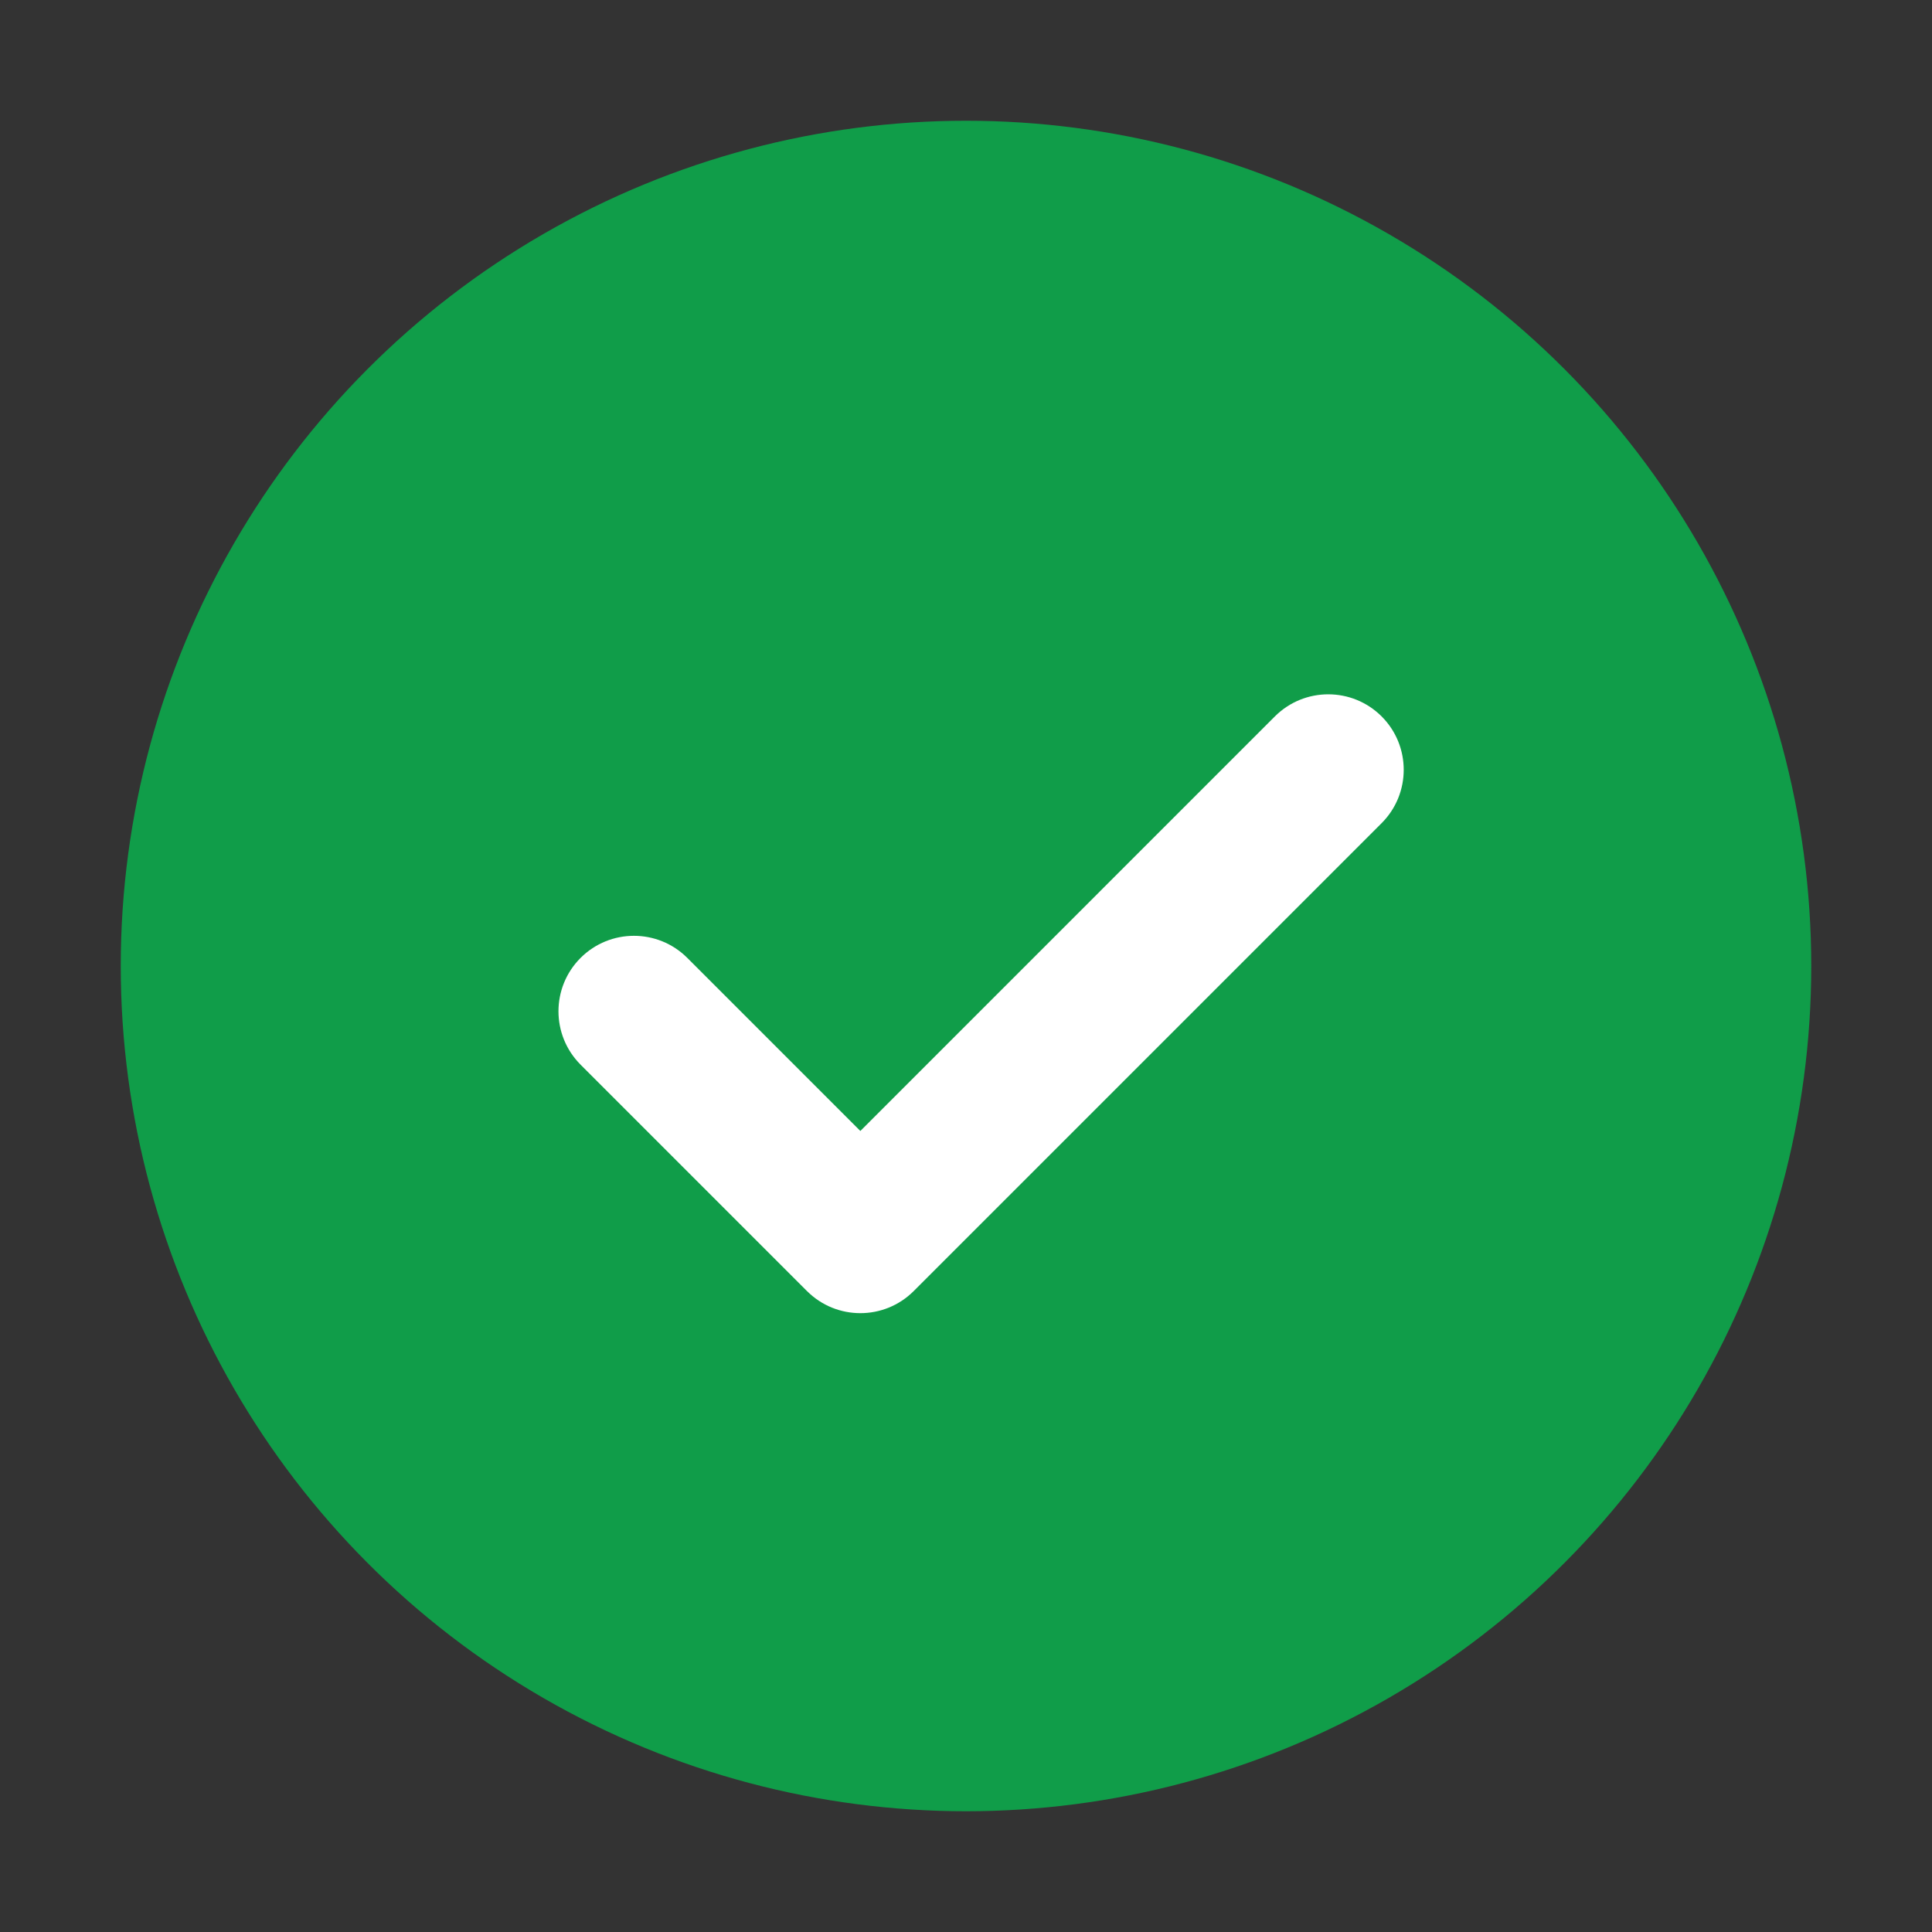<svg width="64" height="64" viewBox="0 0 64 64" fill="none" xmlns="http://www.w3.org/2000/svg">
<rect x="0" y="0" width="64" height="64" fill="#333333" stroke="none"/>
<circle cx="32" cy="32" r="28" fill="#109D49"/>
<path fill-rule="evenodd" clip-rule="evenodd" d="M45.768 23.732C46.744 24.709 46.744 26.291 45.768 27.268L30.268 42.768C29.291 43.744 27.709 43.744 26.732 42.768L19.232 35.268C18.256 34.291 18.256 32.709 19.232 31.732C20.209 30.756 21.791 30.756 22.768 31.732L28.5 37.465L42.232 23.732C43.209 22.756 44.791 22.756 45.768 23.732Z" fill="white"/>
</svg>
